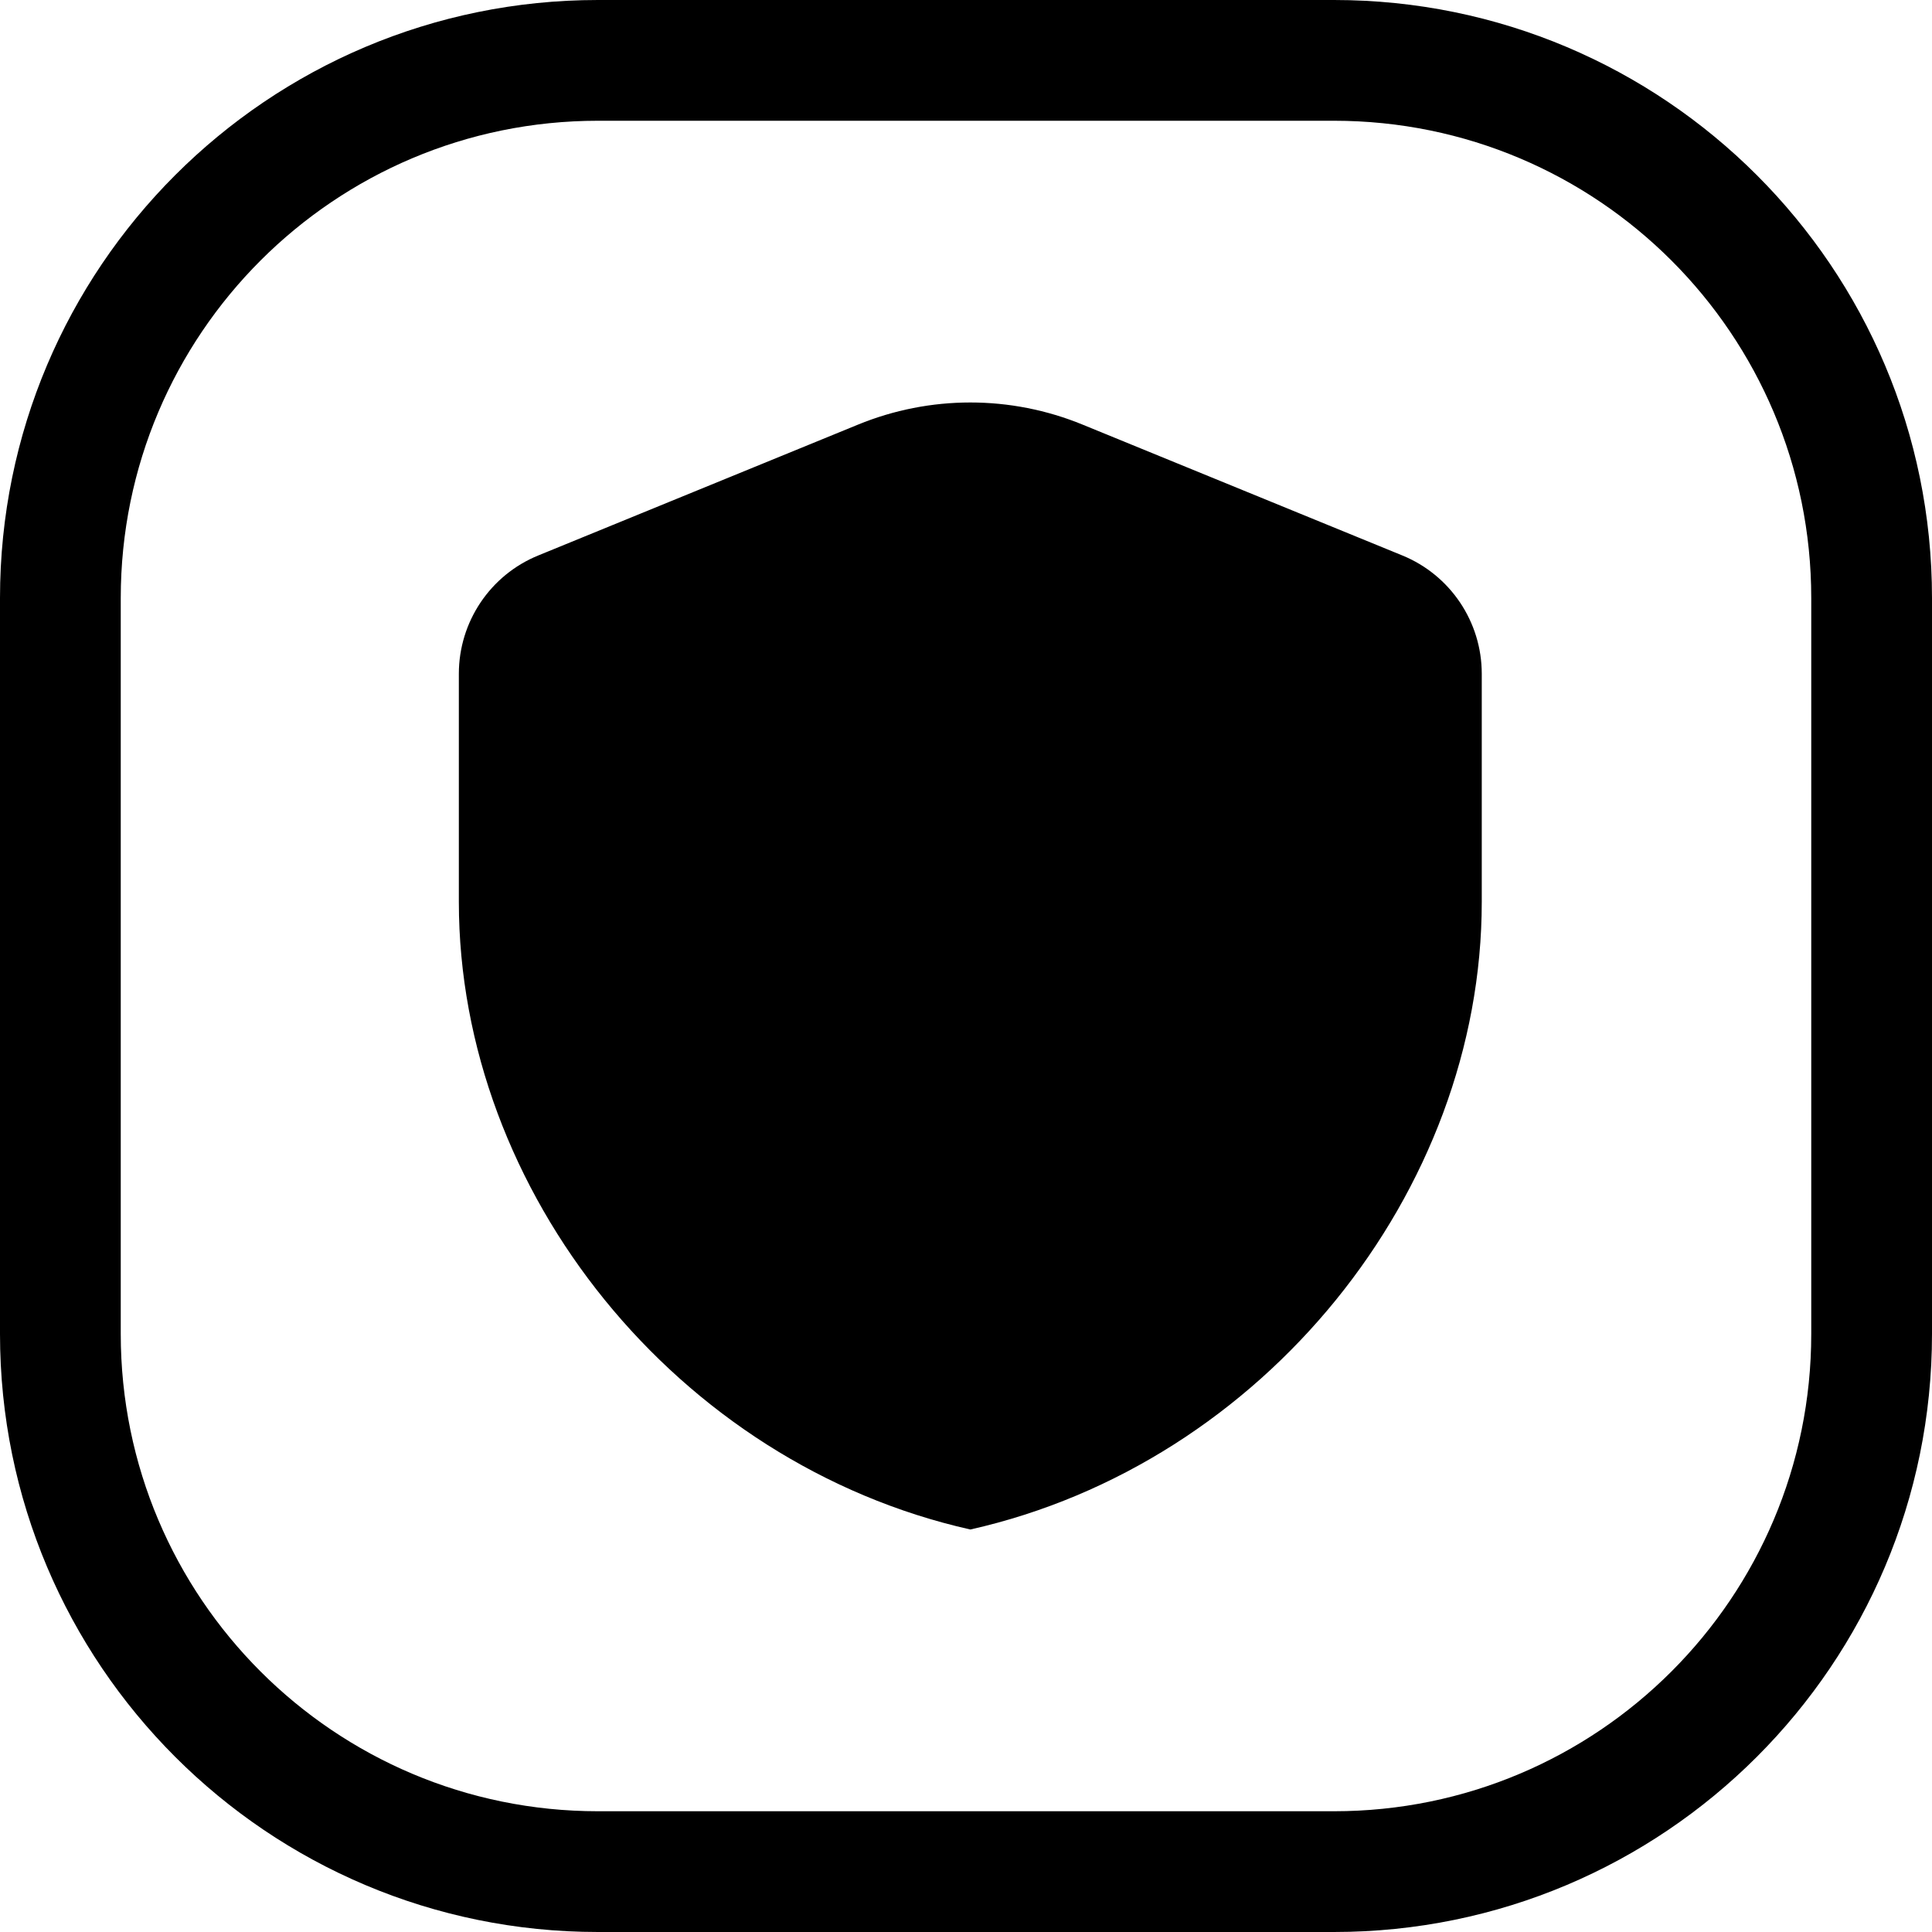 <svg width="24" height="24" viewBox="0 0 24 24" fill="none" xmlns="http://www.w3.org/2000/svg">
<path d="M7.429 1.5H16.571C19.846 1.5 22.5 4.154 22.5 7.429V16.571C22.5 19.846 19.846 22.5 16.571 22.5H7.429C4.154 22.5 1.5 19.846 1.5 16.571V7.429C1.5 4.154 4.154 1.5 7.429 1.5ZM0 7.429V16.571C0 20.674 3.326 24 7.429 24H16.571C20.674 24 24 20.674 24 16.571V7.429C24 3.326 20.674 0 16.571 0H7.429C3.326 0 0 3.326 0 7.429ZM12.054 19C15.697 18.181 18.407 14.809 18.407 11.203V8.37C18.407 7.725 18.017 7.144 17.42 6.9L13.449 5.275C12.555 4.908 11.553 4.908 10.658 5.275L6.687 6.9C6.09 7.143 5.7 7.725 5.7 8.37V11.203C5.7 14.809 8.411 18.181 12.054 19Z" fill="black"/>
</svg>

